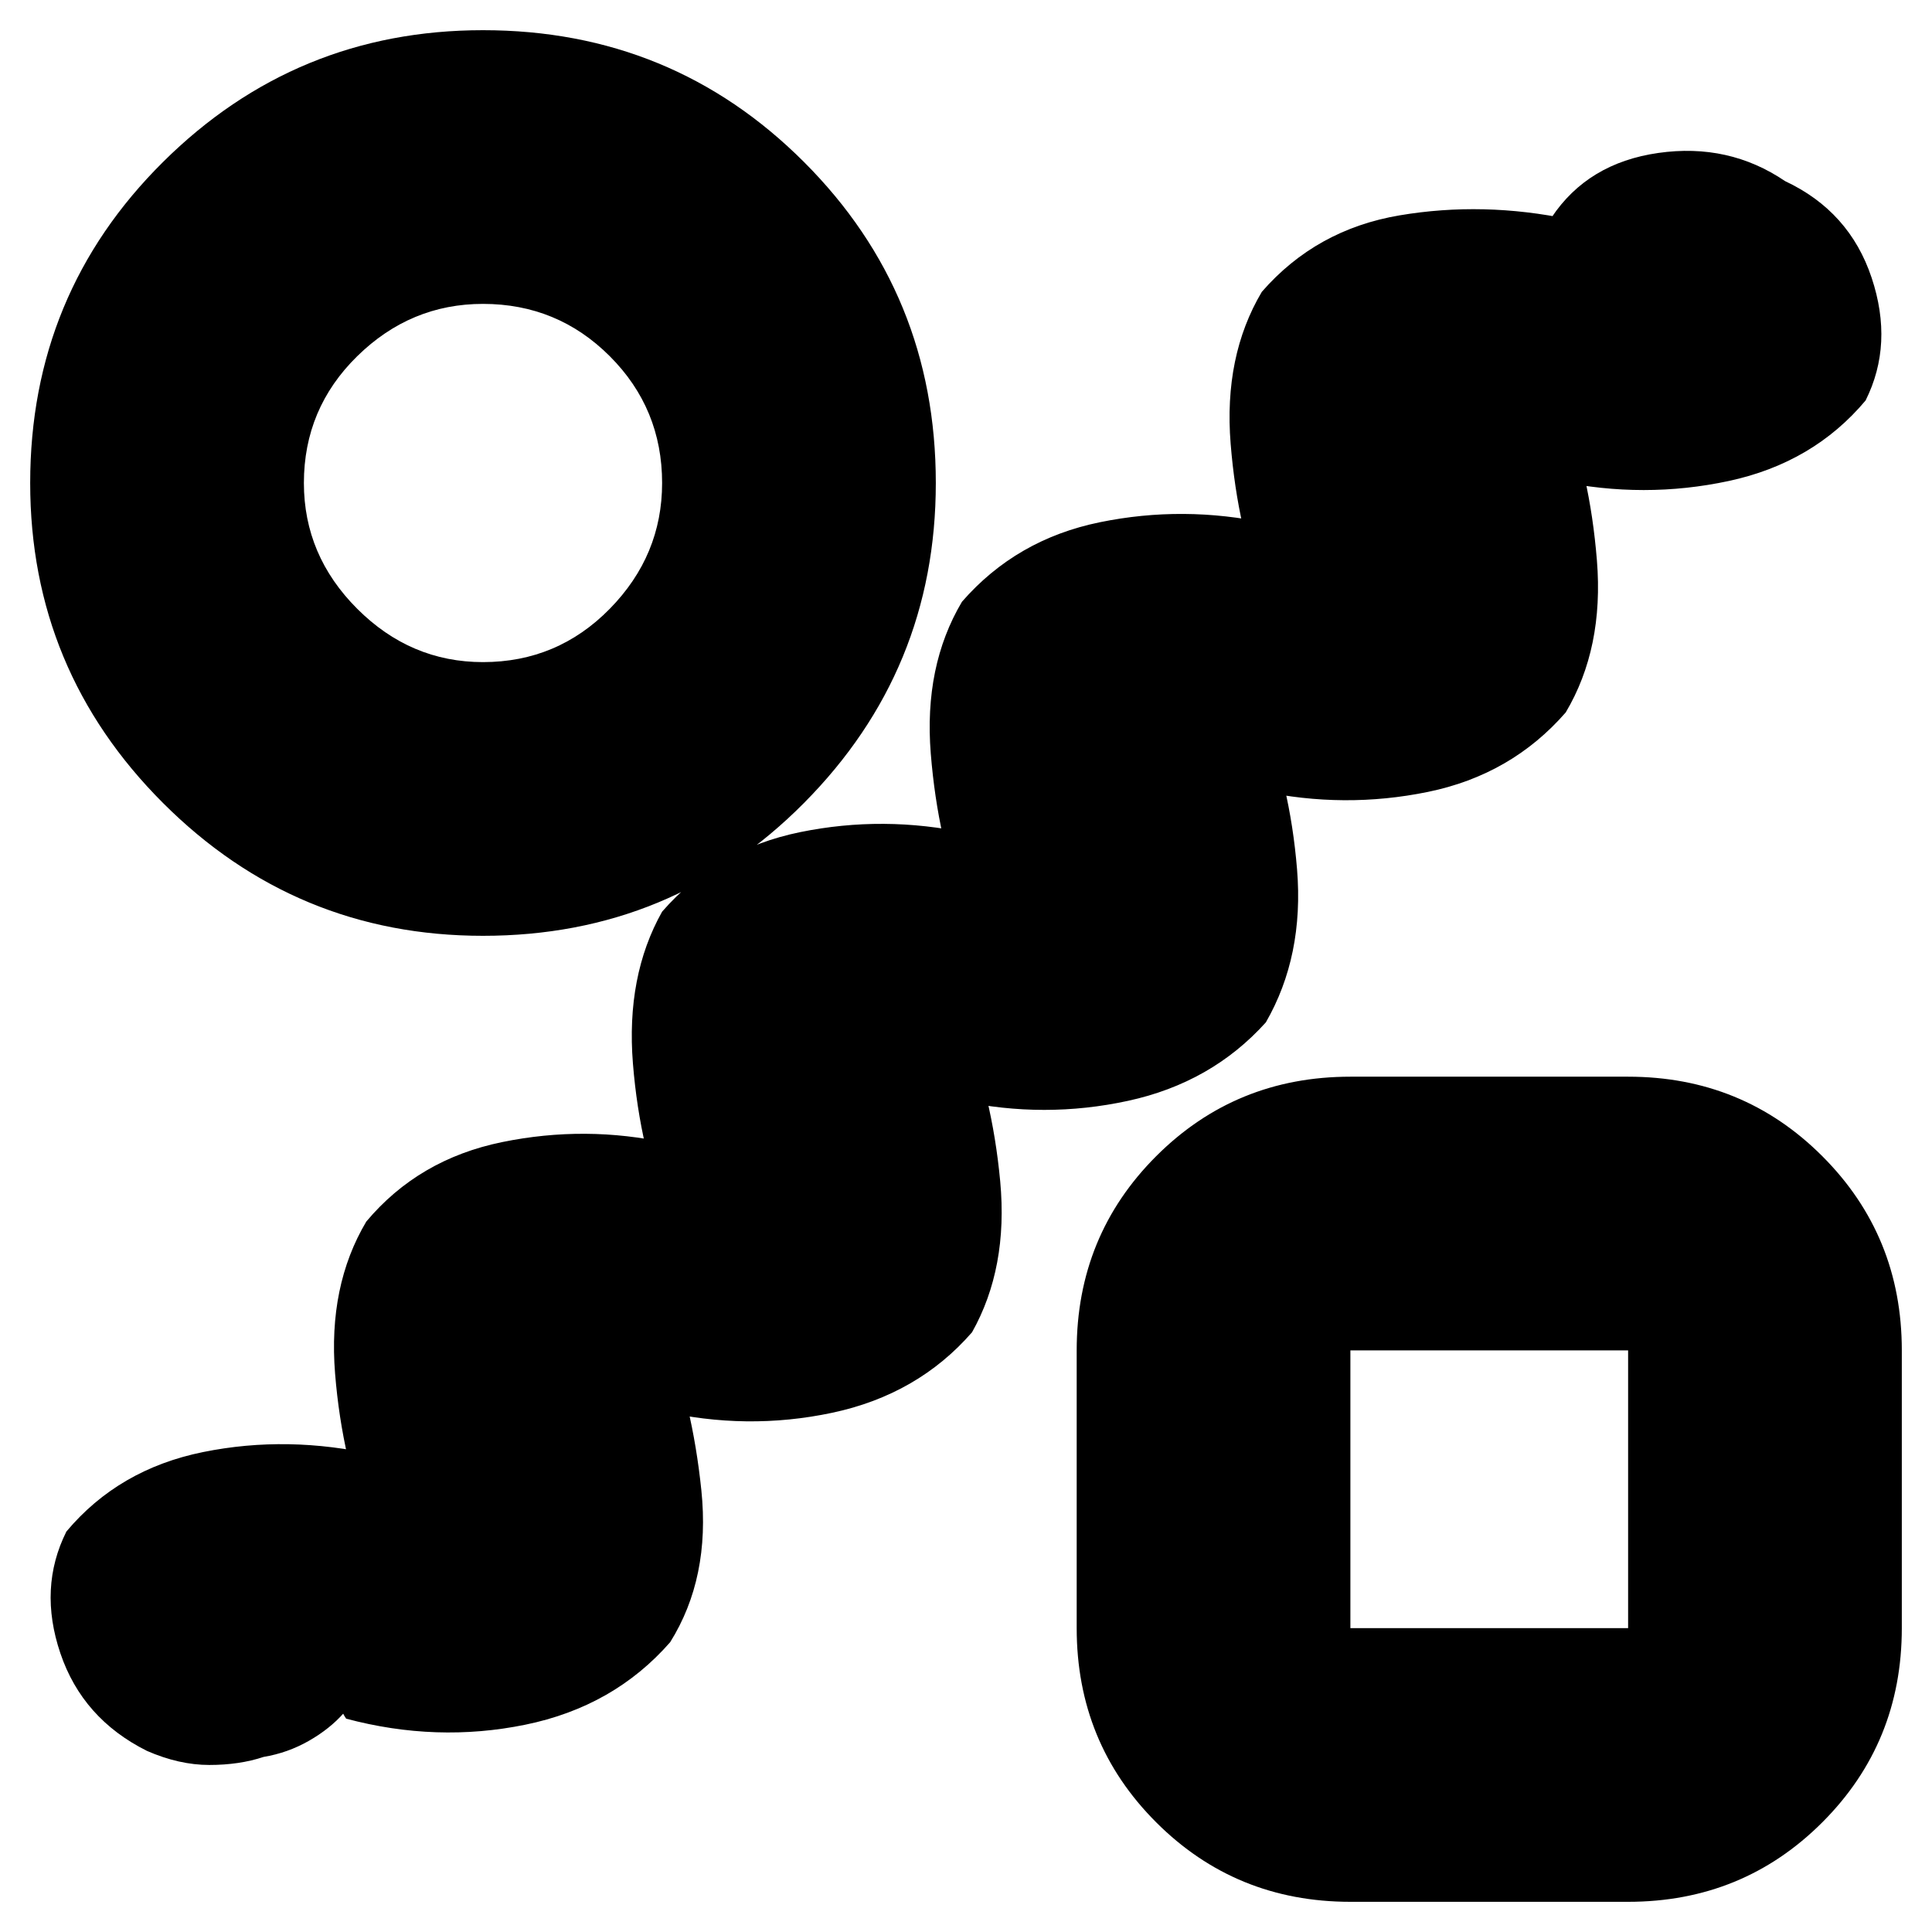 <svg xmlns="http://www.w3.org/2000/svg" height="24" viewBox="0 -960 960 960" width="24"><path d="M171-109q-7 8-17.5 14T131-87q-12 4-27 4t-31-7q-32-16-43-48.5t3-60.5q26-31 68-39.5t86 1.5q0 3 2 6l4 6q3 8 1 16t-9 12q-15-37-18.5-80.5T182-353q26-31 67.5-39.5t82.5.5q3 3 5.5 6t3.5 5q3 8 1 16.5t-9 12.5q-15-36-18.5-79.5T329-507q27-31 68.5-39.5t83.5.5q2 3 4.5 6t3.5 5q3 9 1 17t-10 11q-14-35-17.5-78.5T478-661q27-31 68.5-39.5t83.5.5q2 3 5 6t4 5q3 9 .5 17T629-662q-14-34-17.5-77.5T627-815q27-31 68.5-38t84.5 2q0 5-3.5 5t-5.5-6q18-27 53-32t63 14q32 15 43 48t-3 61q-26 31-68 40t-85 0q-1-3-3.5-6.5T767-733q-3-9-1-16.5t10-10.5q14 35 17.5 78.5T778-606q-27 31-68.5 39.5T626-567q-2-3-4.5-6t-3.5-5q-2-9-.5-17t8.5-12q15 36 18.5 79T629-452q-27 30-68.5 39t-83.5 0q-1-3-3-5.5t-4-5.5q-3-9-1-17t9-12q15 37 19 80t-14 75q-27 31-69.5 40t-85.5-1q-1-3-3.5-6t-3.5-5q-3-9-1-17t10-11q14 35 18.5 78.5T333-144q-28 32-72 41t-89-3q-2-3-2-4t1 1Zm69-386q-93 0-159-66T15-720q0-94 66-159.5T240-945q94 0 159.5 65.5T465-720q0 93-65.5 159T240-495Zm0-136q37 0 63-26.5t26-62.5q0-37-26-63t-63-26q-36 0-62.5 26T151-720q0 36 26.5 62.5T240-631ZM671-15q-57 0-96.5-39.5T535-151v-138q0-57 39.5-96.5T671-425h138q57 0 96.5 39.5T945-289v138q0 57-39.5 96.5T809-15H671Zm0-136h138v-138H671v138Zm69-69ZM240-720Z"/></svg>